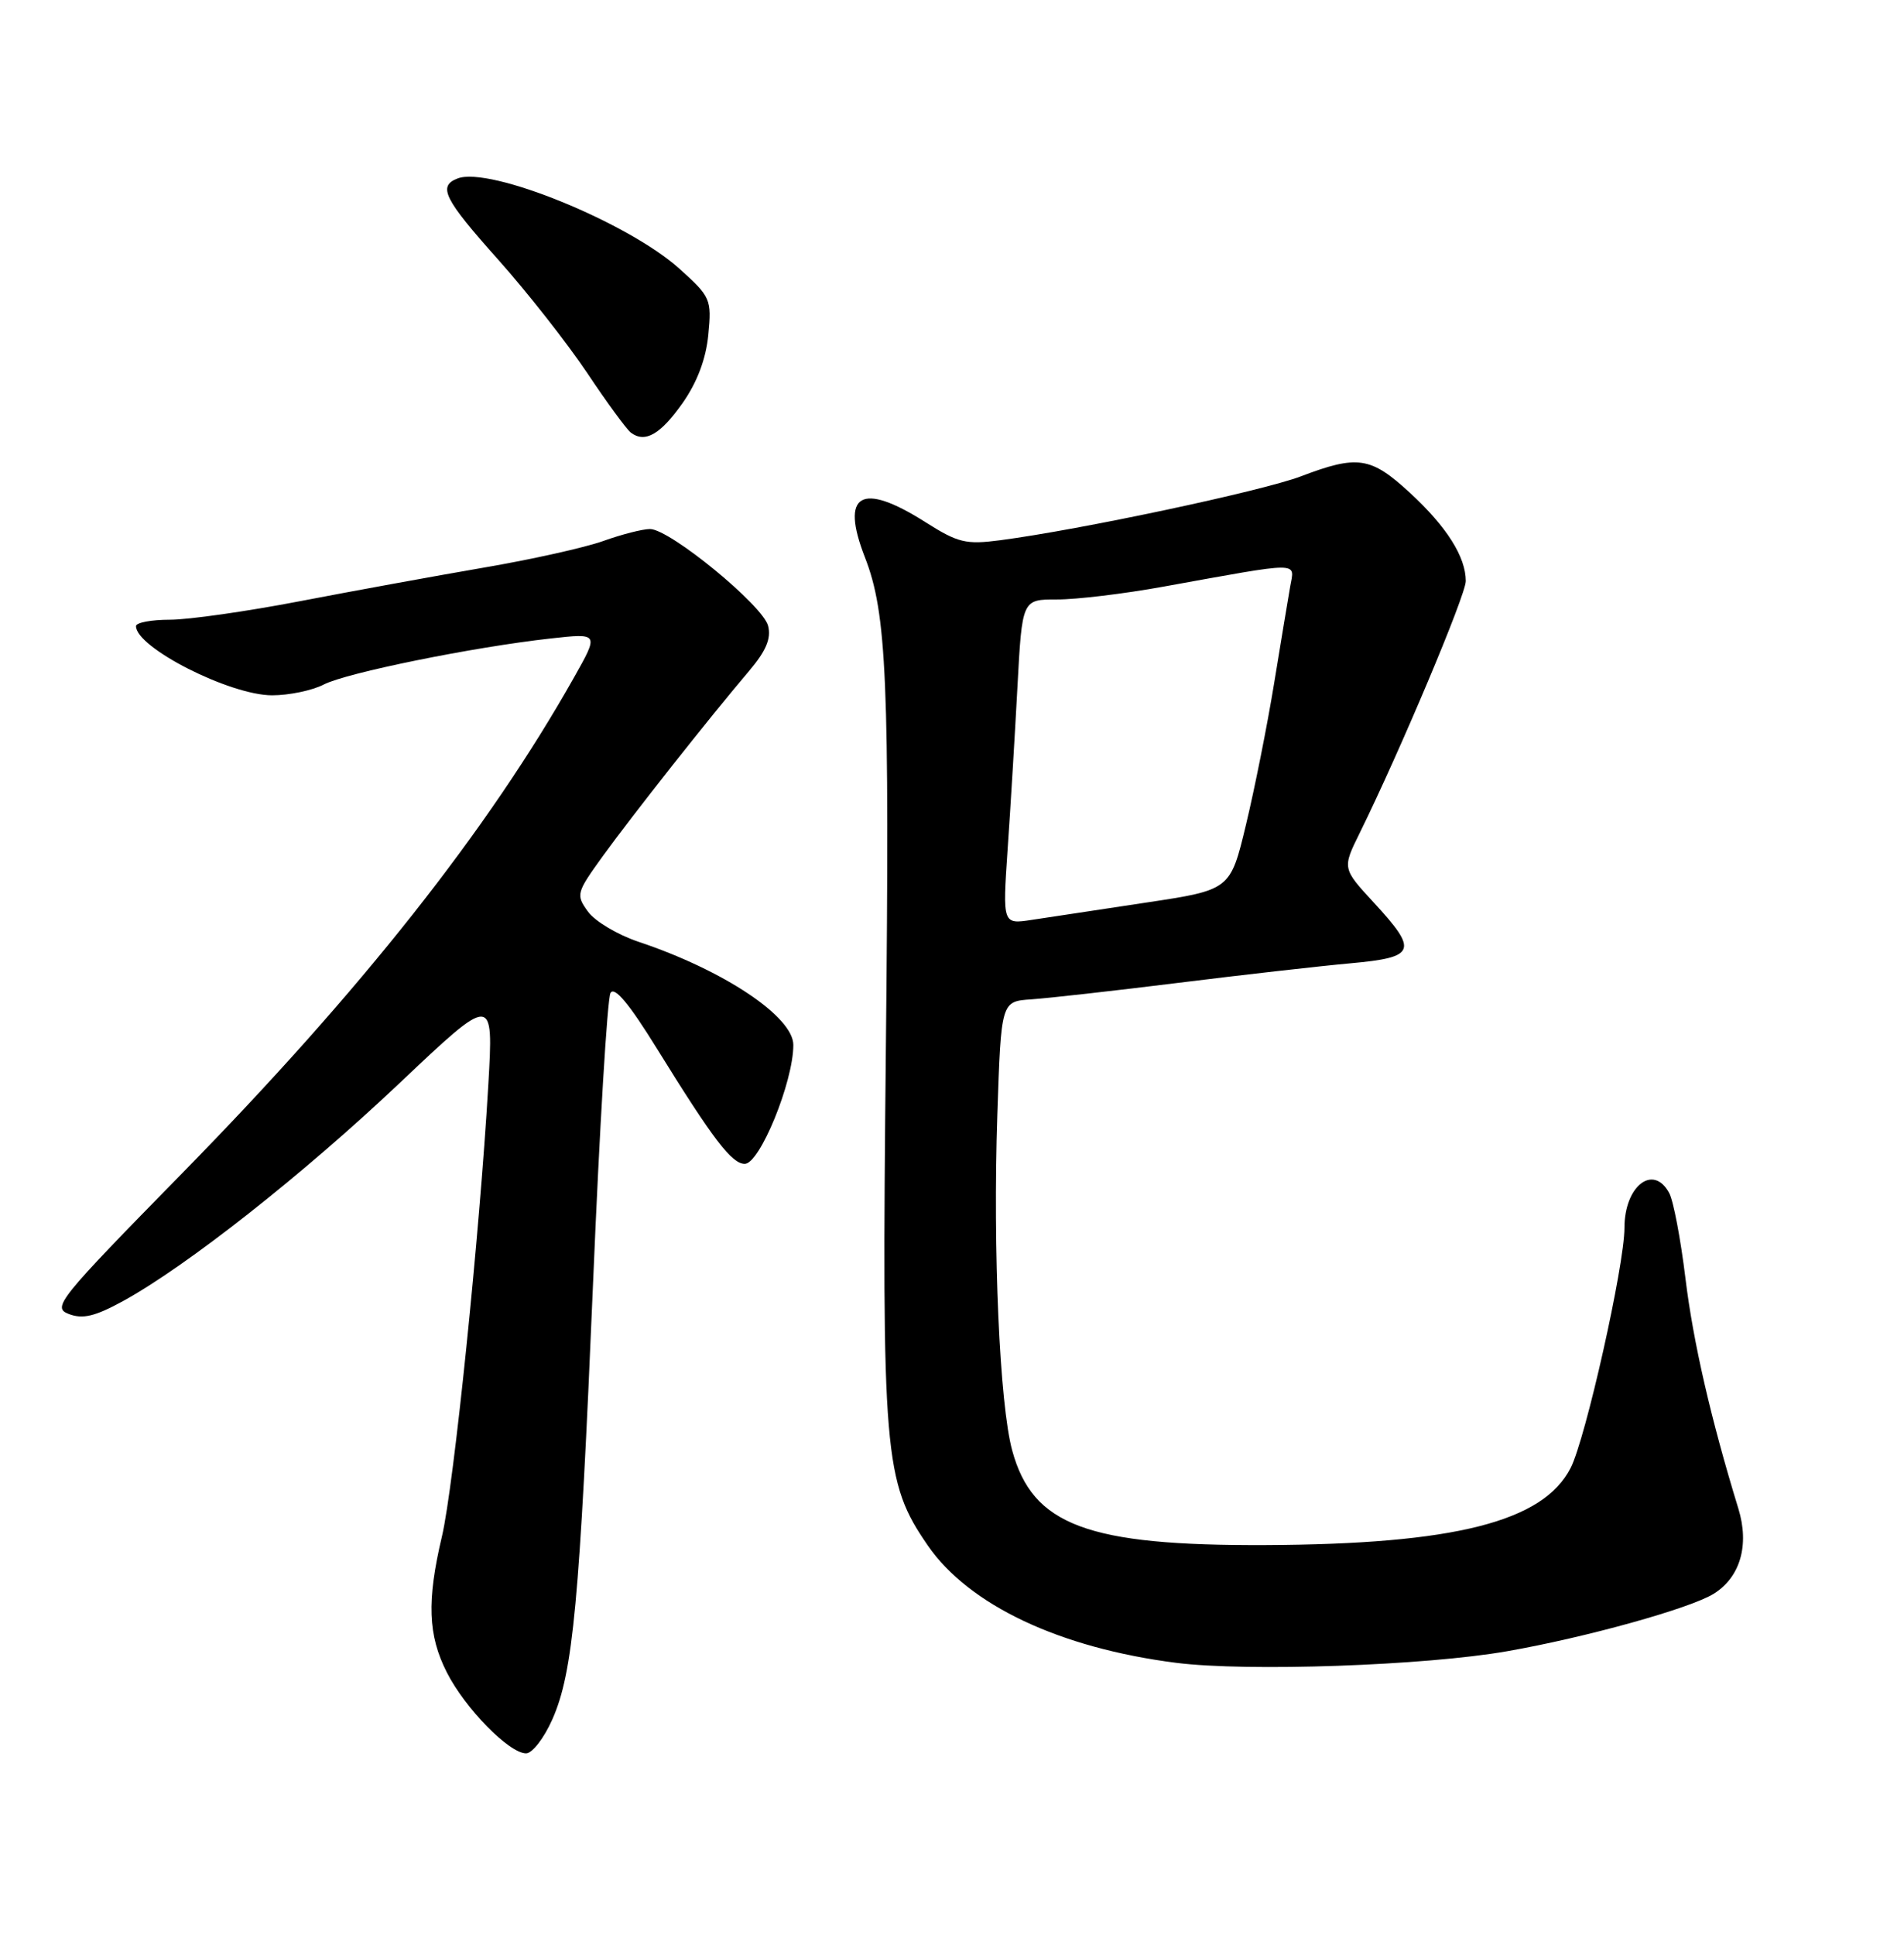<?xml version="1.0" encoding="UTF-8" standalone="no"?>
<!DOCTYPE svg PUBLIC "-//W3C//DTD SVG 1.1//EN" "http://www.w3.org/Graphics/SVG/1.1/DTD/svg11.dtd" >
<svg xmlns="http://www.w3.org/2000/svg" xmlns:xlink="http://www.w3.org/1999/xlink" version="1.1" viewBox="0 0 252 256">
 <g >
 <path fill="currentColor"
d=" M 73.10 227.51 C 75.86 221.28 76.71 212.07 78.50 169.62 C 79.35 149.34 80.38 132.13 80.80 131.39 C 81.32 130.47 83.27 132.80 86.96 138.77 C 94.36 150.73 96.85 154.00 98.57 154.00 C 100.56 154.00 105.00 143.15 105.00 138.27 C 105.00 134.52 95.79 128.38 84.50 124.61 C 81.75 123.69 78.74 121.90 77.82 120.62 C 76.20 118.39 76.27 118.14 79.82 113.23 C 83.73 107.83 93.90 94.95 99.12 88.81 C 101.39 86.13 102.09 84.49 101.66 82.81 C 100.98 80.11 88.65 70.00 86.03 70.00 C 85.05 70.00 82.28 70.71 79.88 71.57 C 77.47 72.44 70.33 74.03 64.00 75.11 C 57.67 76.20 46.76 78.19 39.74 79.54 C 32.73 80.89 24.96 82.00 22.49 82.00 C 20.02 82.00 18.00 82.38 18.00 82.85 C 18.00 85.69 30.43 92.00 36.02 92.00 C 38.26 92.00 41.34 91.36 42.86 90.57 C 45.86 89.02 62.67 85.61 72.89 84.48 C 79.28 83.77 79.28 83.77 75.97 89.64 C 64.59 109.83 47.79 131.09 24.12 155.23 C 7.66 172.02 6.86 173.01 9.12 173.87 C 10.96 174.57 12.58 174.18 16.31 172.14 C 24.75 167.50 40.12 155.39 52.90 143.30 C 65.32 131.55 65.32 131.55 64.63 143.53 C 63.49 163.20 60.06 196.65 58.49 203.30 C 56.47 211.85 56.64 216.36 59.14 221.29 C 61.55 226.04 67.39 232.00 69.63 232.00 C 70.44 232.00 72.01 229.98 73.10 227.51 Z  M 199.50 218.48 C 209.90 216.66 223.73 212.81 226.82 210.88 C 230.33 208.69 231.56 204.44 230.08 199.62 C 226.44 187.76 224.09 177.54 223.07 169.12 C 222.44 163.95 221.48 158.89 220.93 157.87 C 218.83 153.94 215.00 156.91 215.00 162.46 C 215.00 167.45 209.87 190.33 207.88 194.23 C 204.25 201.36 192.48 204.33 167.50 204.44 C 143.91 204.54 136.67 201.83 133.97 191.93 C 132.30 185.82 131.40 165.47 132.00 147.50 C 132.50 132.50 132.50 132.50 136.50 132.23 C 138.70 132.08 147.47 131.10 156.00 130.04 C 164.53 128.98 174.76 127.82 178.75 127.46 C 187.42 126.67 187.74 125.84 181.83 119.43 C 177.65 114.90 177.65 114.90 179.97 110.20 C 185.33 99.32 194.00 78.73 194.00 76.89 C 194.00 73.68 191.47 69.69 186.60 65.20 C 181.42 60.43 179.69 60.17 172.17 63.03 C 167.04 64.98 142.93 70.10 132.40 71.48 C 127.82 72.08 126.81 71.83 122.45 69.07 C 113.97 63.69 111.19 65.31 114.47 73.73 C 117.37 81.15 117.75 90.07 117.25 138.50 C 116.69 192.56 116.98 196.07 122.80 204.50 C 128.25 212.39 140.27 218.06 155.68 220.02 C 165.09 221.21 188.65 220.39 199.50 218.48 Z  M 90.35 53.32 C 92.28 50.56 93.44 47.49 93.75 44.28 C 94.20 39.61 94.06 39.28 89.95 35.58 C 83.18 29.46 64.82 21.98 60.57 23.61 C 57.91 24.63 58.75 26.31 65.94 34.36 C 69.75 38.63 75.04 45.36 77.69 49.31 C 80.33 53.27 82.95 56.84 83.50 57.25 C 85.38 58.66 87.41 57.49 90.35 53.32 Z  M 133.36 112.40 C 133.74 106.96 134.32 97.28 134.66 90.91 C 135.28 79.31 135.28 79.31 139.89 79.32 C 142.43 79.33 148.78 78.57 154.00 77.62 C 172.51 74.28 171.34 74.28 170.76 77.60 C 170.48 79.20 169.52 85.00 168.62 90.50 C 167.72 96.00 166.05 104.38 164.91 109.12 C 162.84 117.75 162.84 117.75 151.67 119.43 C 145.53 120.36 138.74 121.38 136.59 121.71 C 132.69 122.31 132.69 122.31 133.36 112.40 Z "/>
</g>
</svg>
